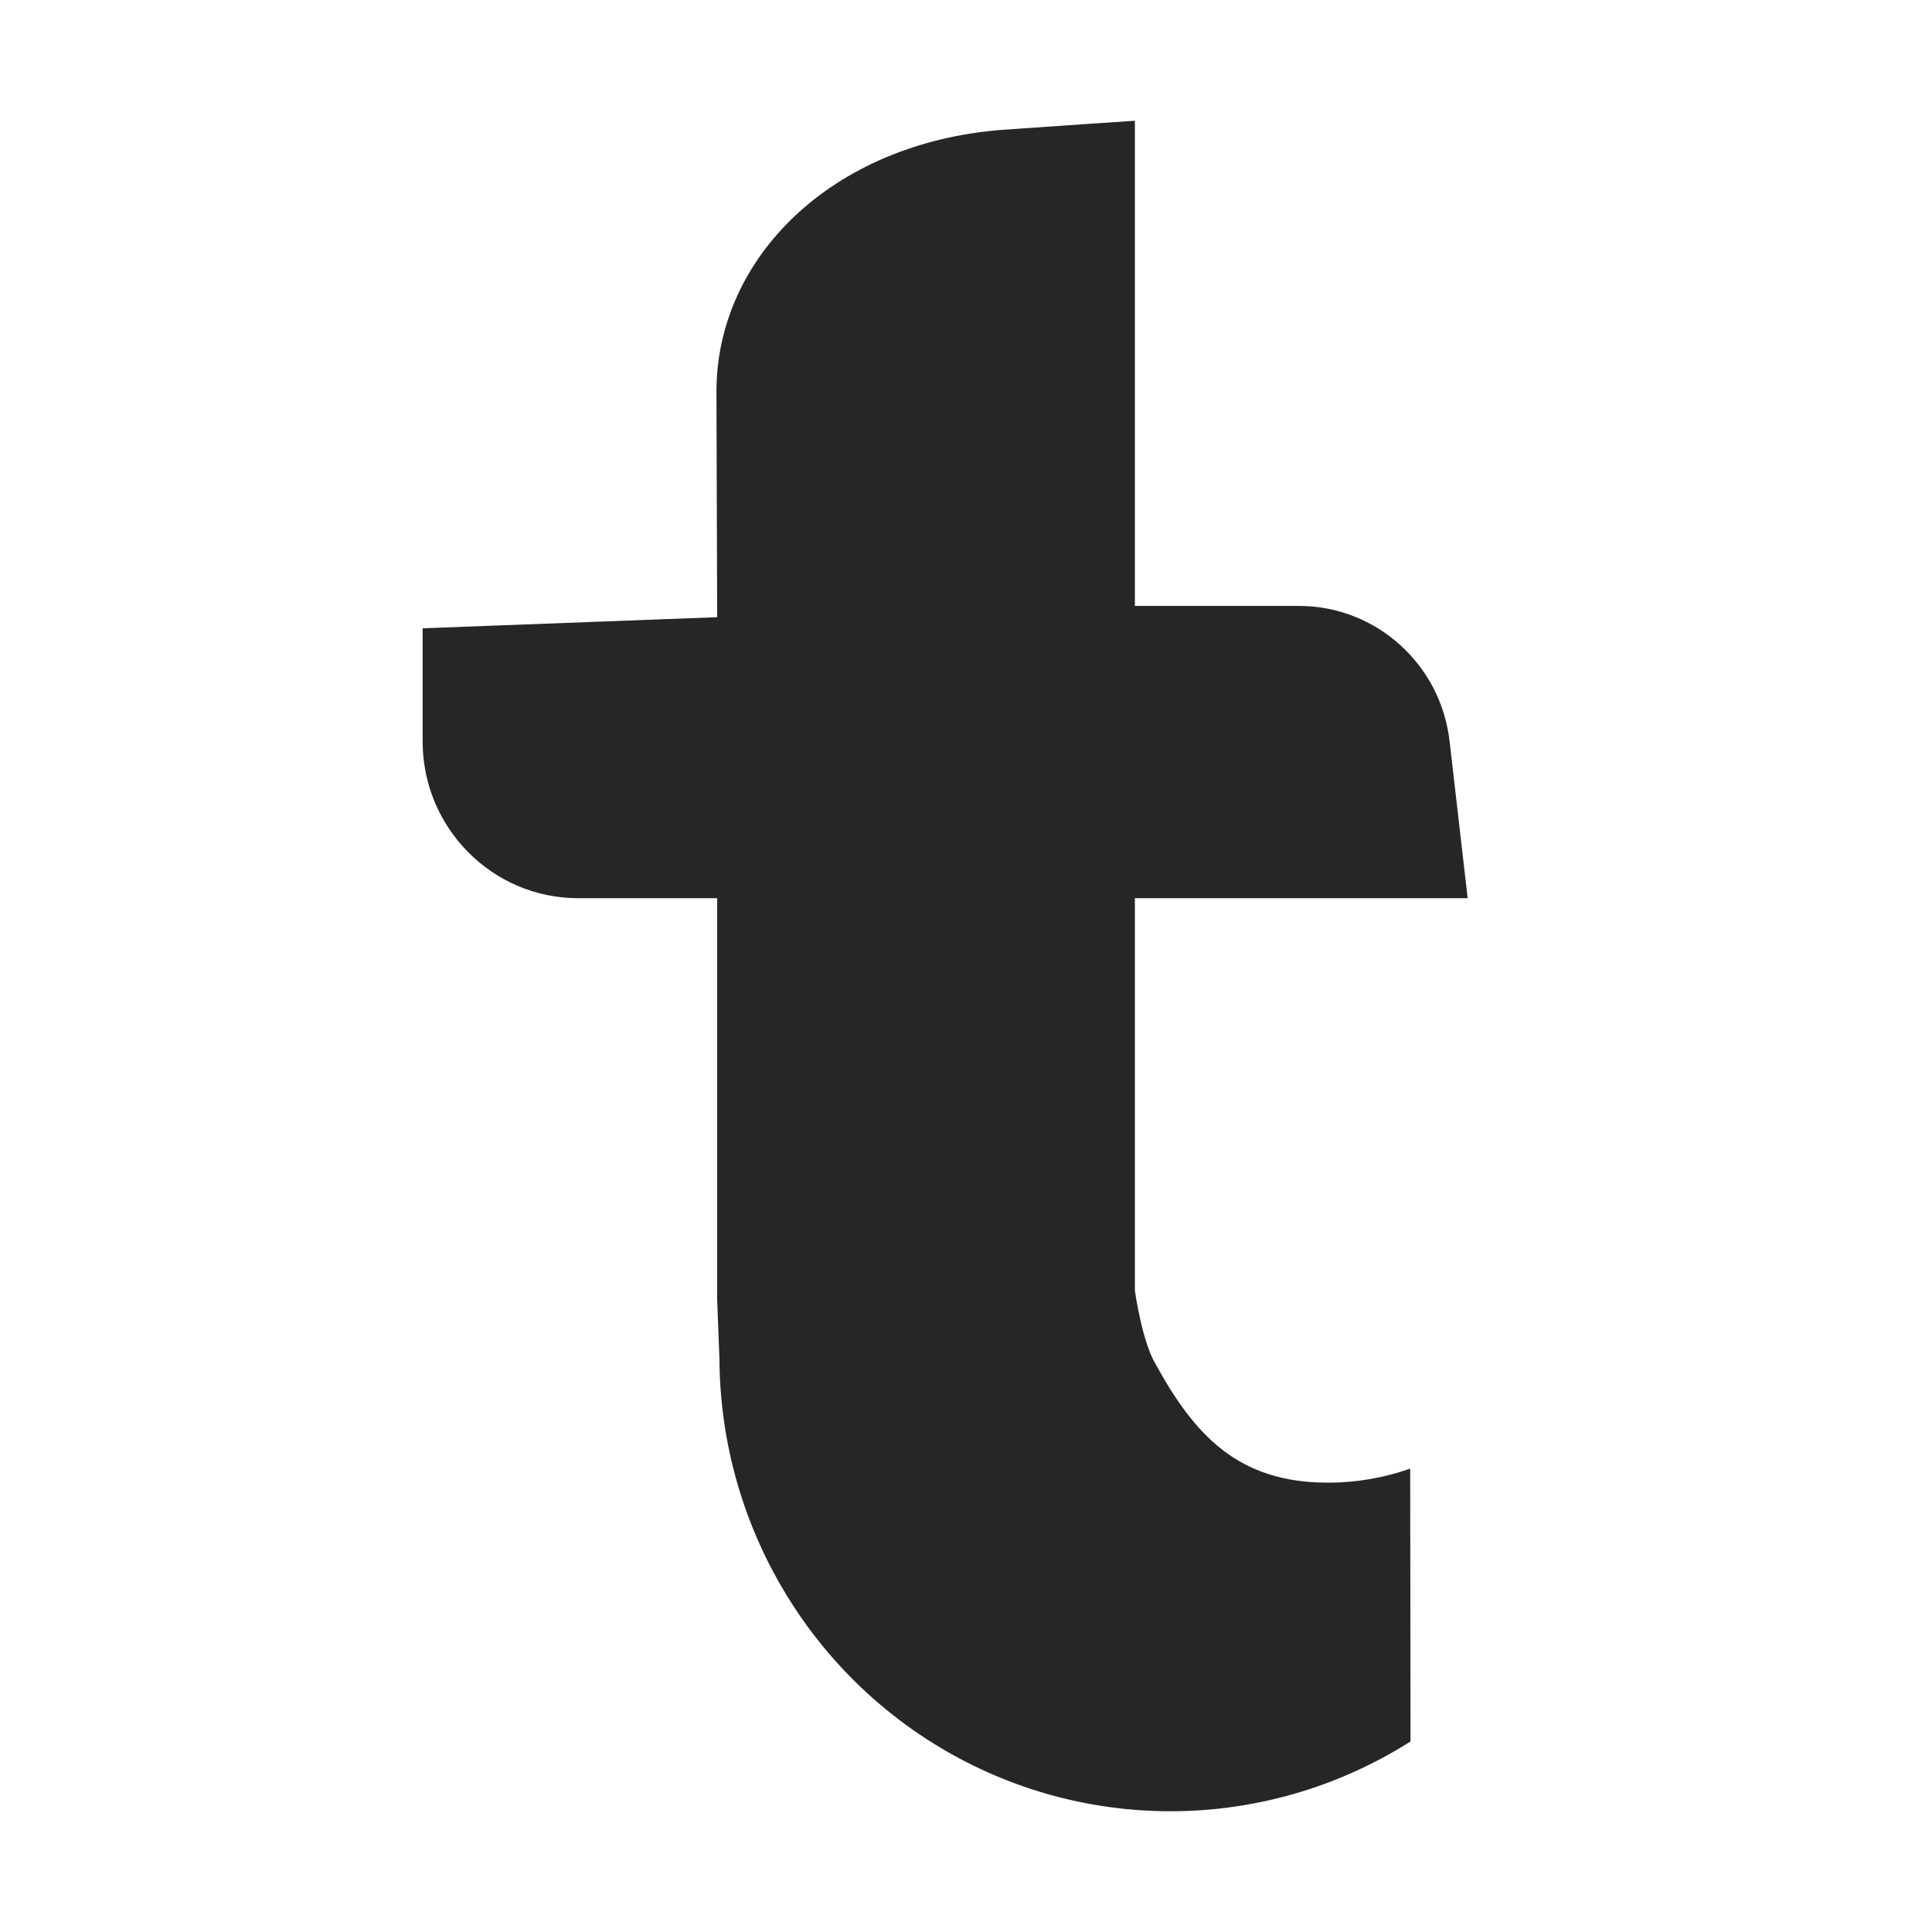 <svg width="24" height="24" viewBox="0 0 24 24" fill="none" xmlns="http://www.w3.org/2000/svg">
<path fill-rule="evenodd" clip-rule="evenodd" d="M17.518 18.244C17.189 18.359 16.843 18.419 16.494 18.418C15.377 18.418 14.838 17.826 14.35 16.936C14.185 16.653 14.098 16.034 14.098 16.034V11.158H18.232L18.008 9.214C17.901 8.256 17.099 7.531 16.144 7.527H14.098V1.5C14.098 1.5 12.86 1.583 12.446 1.613C10.33 1.78 8.9 3.202 8.9 4.864L8.909 7.667L5.25 7.805V9.208C5.25 10.284 6.115 11.158 7.184 11.158H8.909V16.152L8.937 16.88C8.948 18.931 10.061 20.816 11.843 21.803C13.627 22.79 15.801 22.725 17.522 21.633L17.518 18.244V18.244Z" fill="#262626"/>
</svg>
